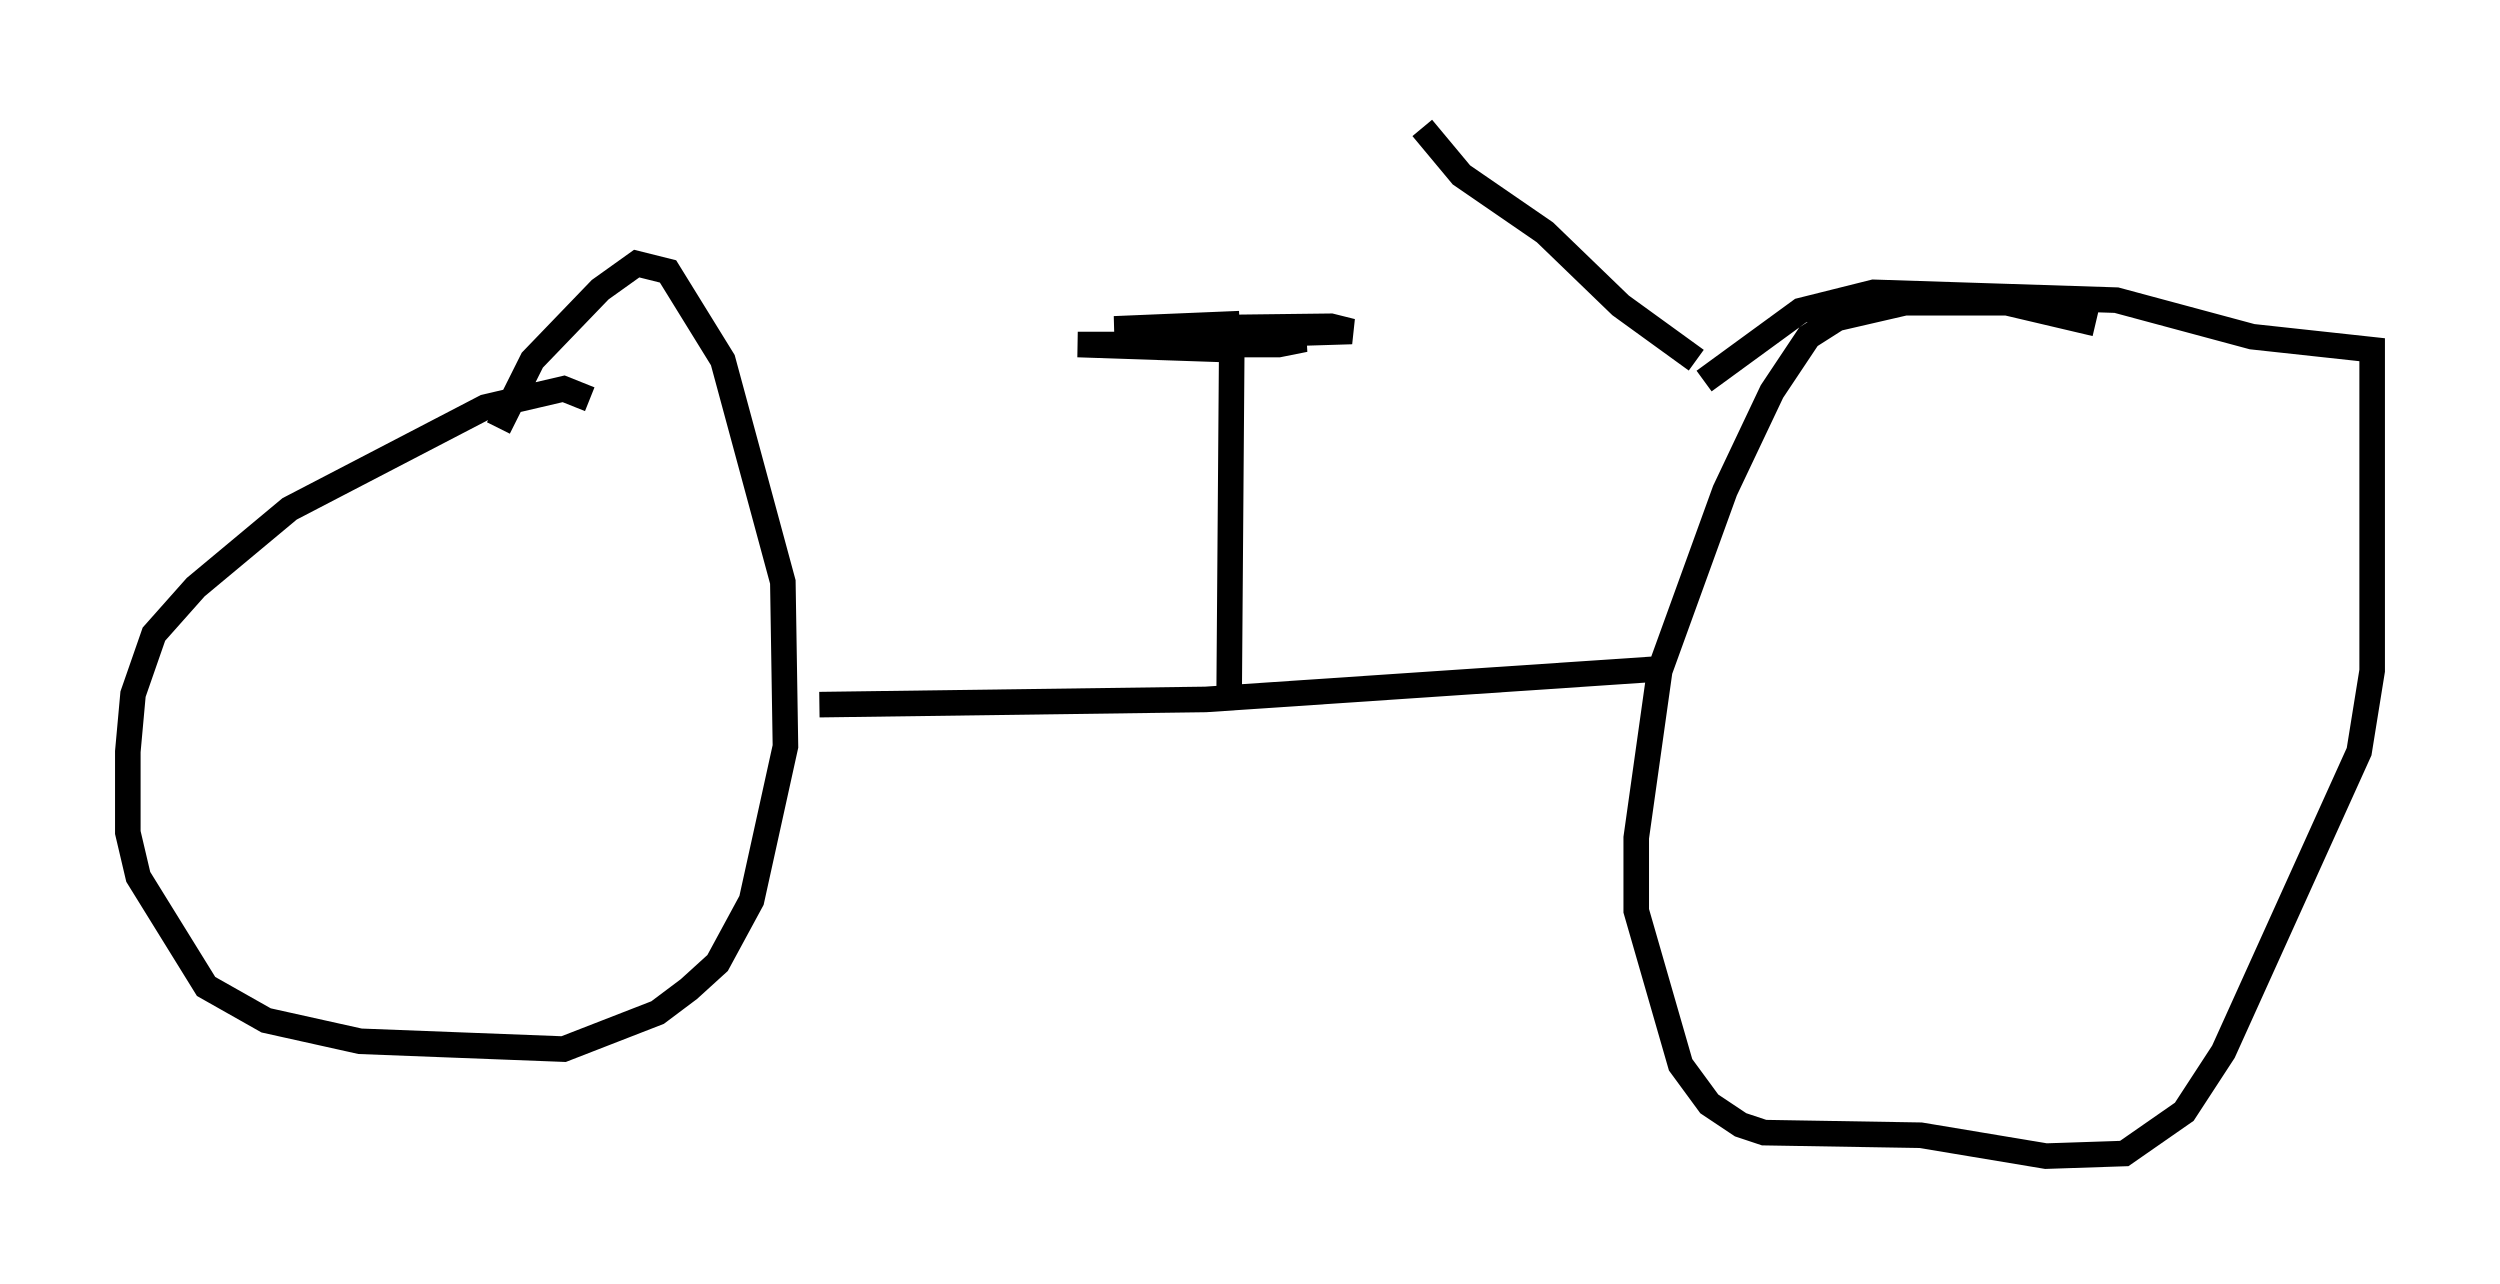 <?xml version="1.0" encoding="utf-8" ?>
<svg baseProfile="full" height="50.221" version="1.1" width="97.793" xmlns="http://www.w3.org/2000/svg" xmlns:ev="http://www.w3.org/2001/xml-events" xmlns:xlink="http://www.w3.org/1999/xlink"><defs /><rect fill="white" height="50.221" width="97.793" x="0" y="0" /><path d="M23.477, 16.127 m-0.408, -0.51 l-1.021, -0.408 -3.063, 0.715 l-7.656, 3.981 -3.675, 3.063 l-1.633, 1.838 -0.817, 2.348 l-0.204, 2.246 0.0, 3.165 l0.408, 1.735 2.654, 4.288 l2.348, 1.327 3.675, 0.817 l7.963, 0.306 3.675, -1.429 l1.225, -0.919 1.123, -1.021 l1.327, -2.45 1.327, -6.023 l-0.102, -6.431 -2.348, -8.677 l-2.144, -3.471 -1.225, -0.306 l-1.429, 1.021 -2.654, 2.756 l-1.327, 2.654 m62.476, -4.083 l-3.471, -0.817 -3.981, 0.0 l-2.654, 0.613 -1.123, 0.715 l-1.429, 2.144 -1.838, 3.879 l-2.552, 7.044 -0.919, 6.533 l0.0, 2.858 1.735, 6.023 l1.123, 1.531 1.225, 0.817 l0.919, 0.306 6.125, 0.102 l4.9, 0.817 3.063, -0.102 l2.348, -1.633 1.531, -2.348 l5.308, -11.74 0.51, -3.165 l0.0, -12.556 -4.696, -0.51 l-5.308, -1.429 -9.494, -0.306 l-2.858, 0.715 -3.777, 2.756 m-34.607, 12.658 l15.109, -0.204 18.171, -1.225 m-17.252, 1.123 l0.102, -13.577 -6.023, -0.204 l3.471, 0.0 1.94, -0.51 l3.471, 0.306 -1.021, 0.204 l-4.492, 0.0 0.715, -0.306 l6.635, -0.204 -0.817, -0.204 l-8.473, 0.102 4.9, -0.204 m17.865, 1.429 l-2.96, -2.144 -2.96, -2.858 l-3.267, -2.246 -1.531, -1.838 " fill="none" stroke="black" stroke-width="1" /></svg>